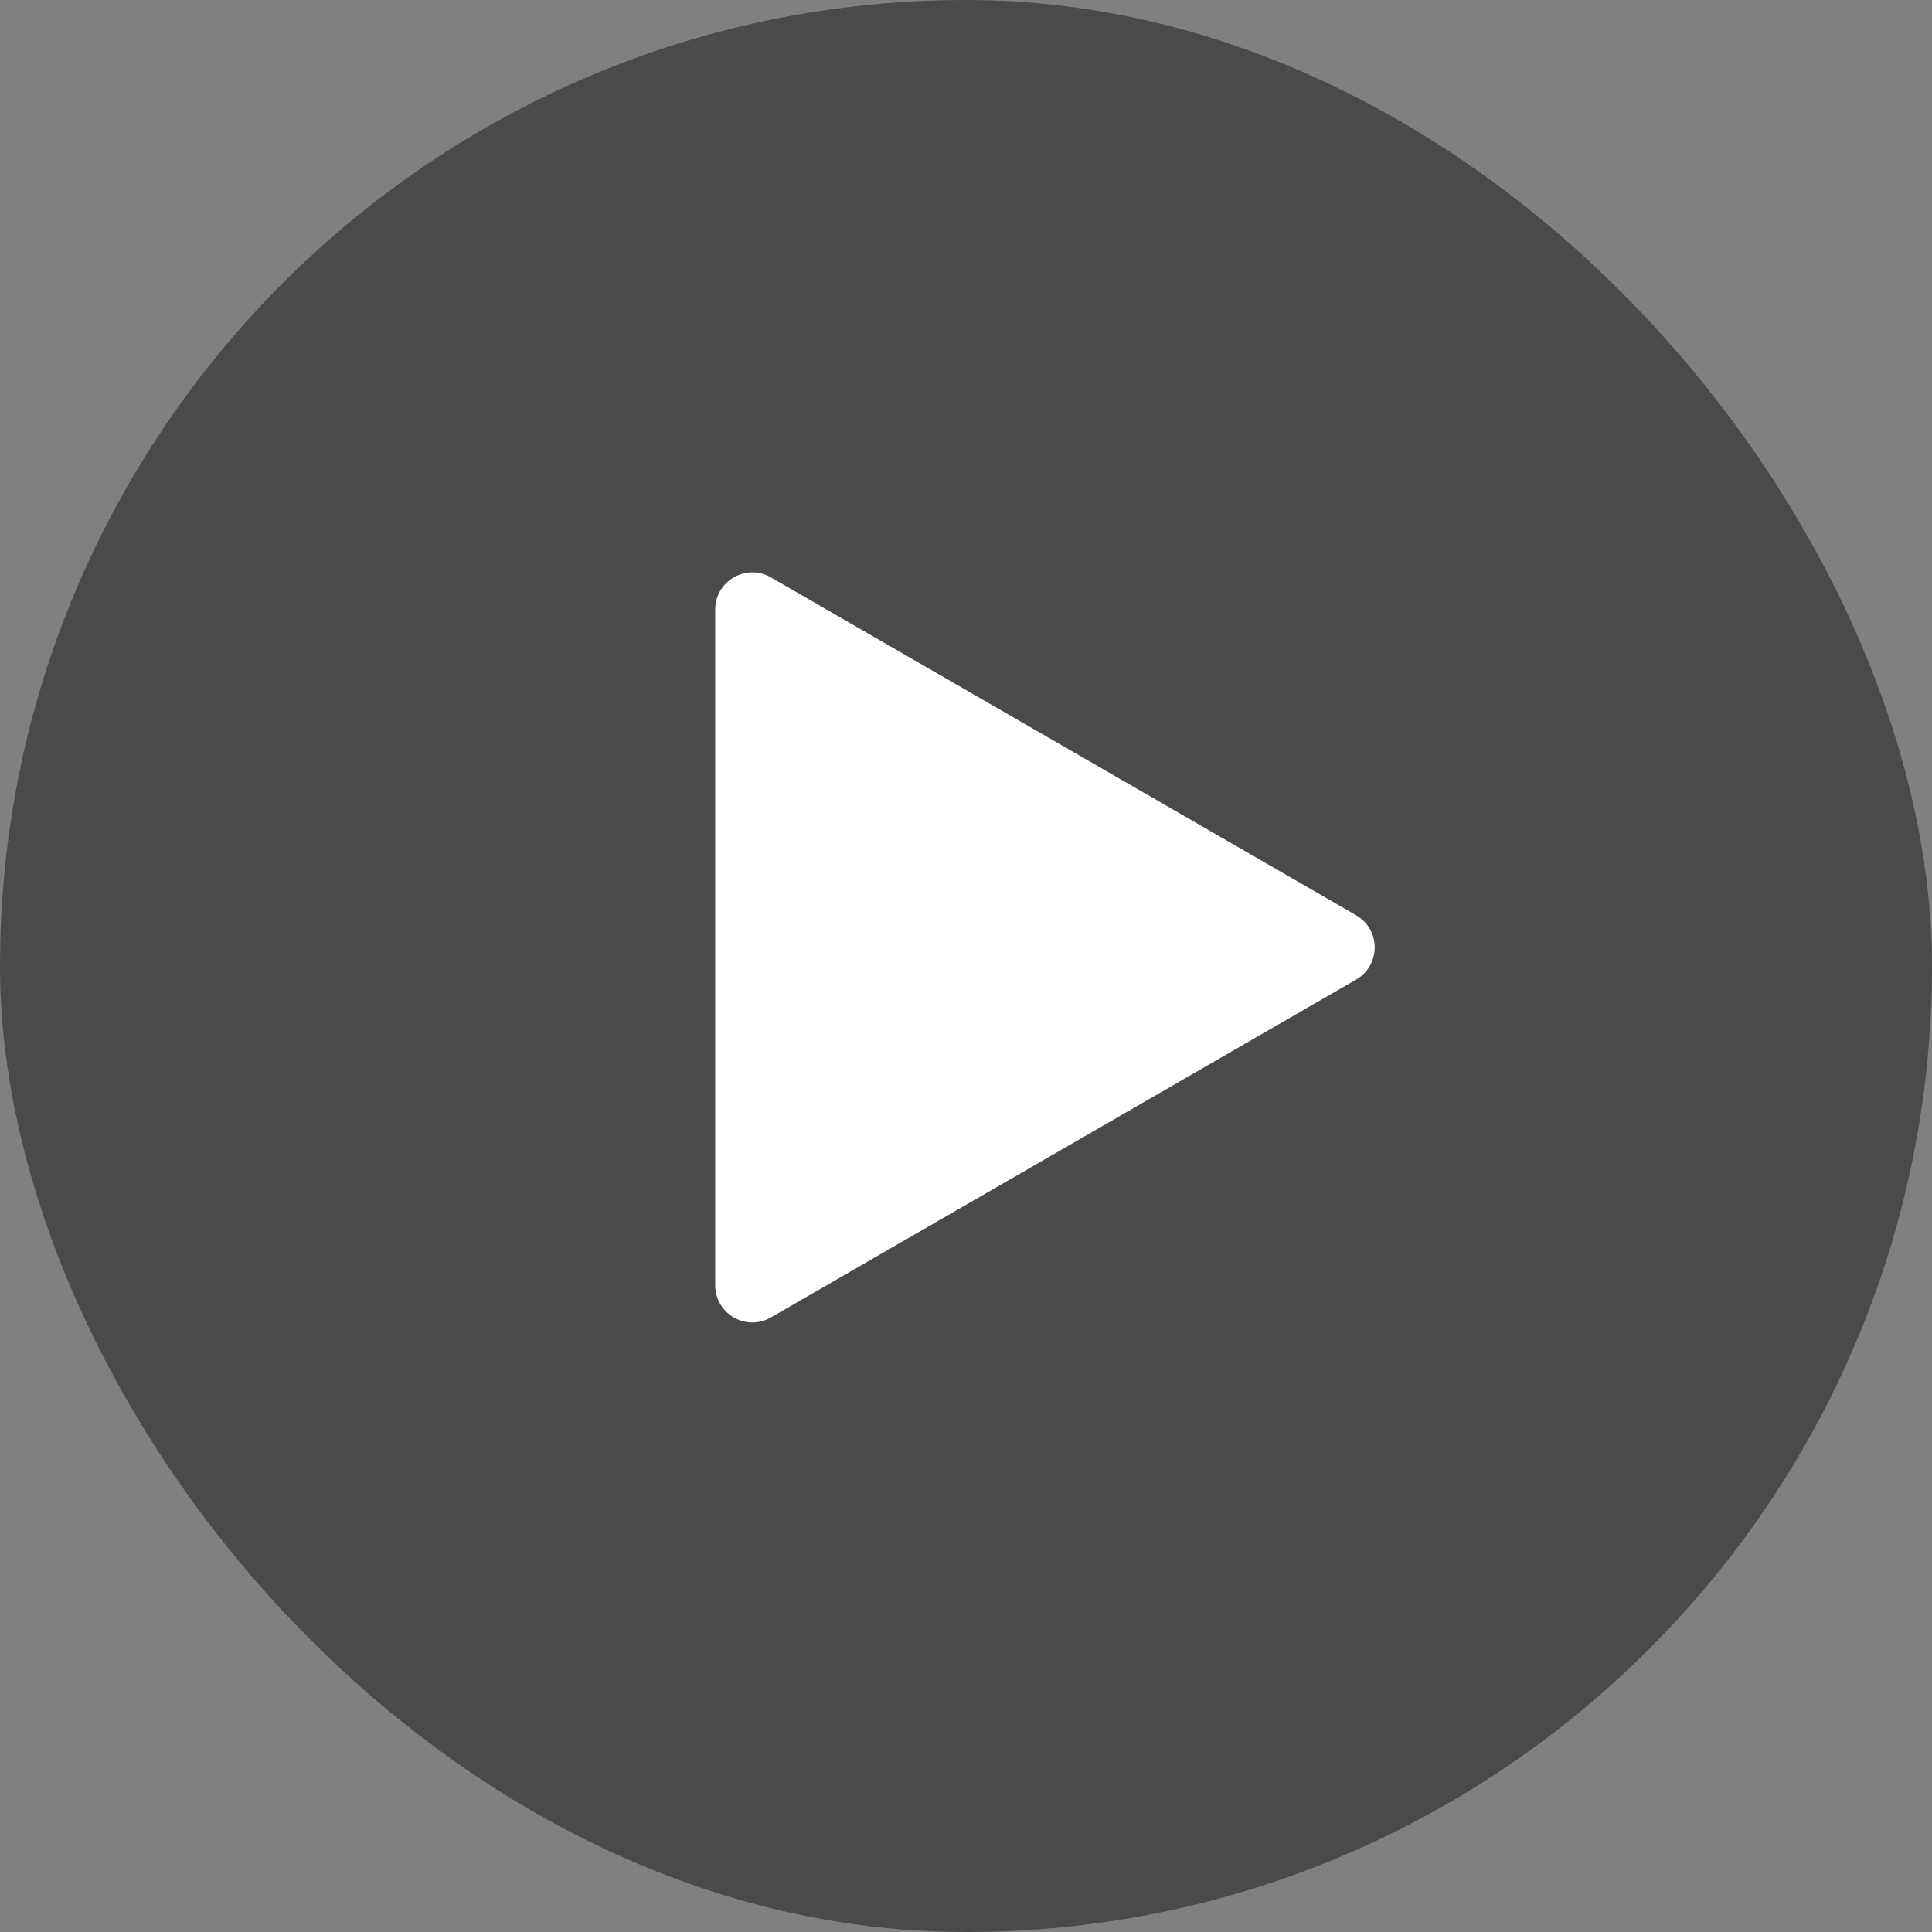 <svg width="52" height="52" viewBox="0 0 52 52" fill="none" xmlns="http://www.w3.org/2000/svg">
<rect x="0" y="0" width="52" height="52" fill="#808080" stroke="none"/>
<rect width="52" height="52" rx="26" fill="#4A4A4A"/>
<path d="M36.5 24.634C37.167 25.019 37.167 25.981 36.5 26.366L20.75 35.459C20.083 35.844 19.25 35.363 19.25 34.593L19.25 16.407C19.25 15.637 20.083 15.156 20.75 15.541L36.5 24.634Z" fill="white"/>
</svg>
